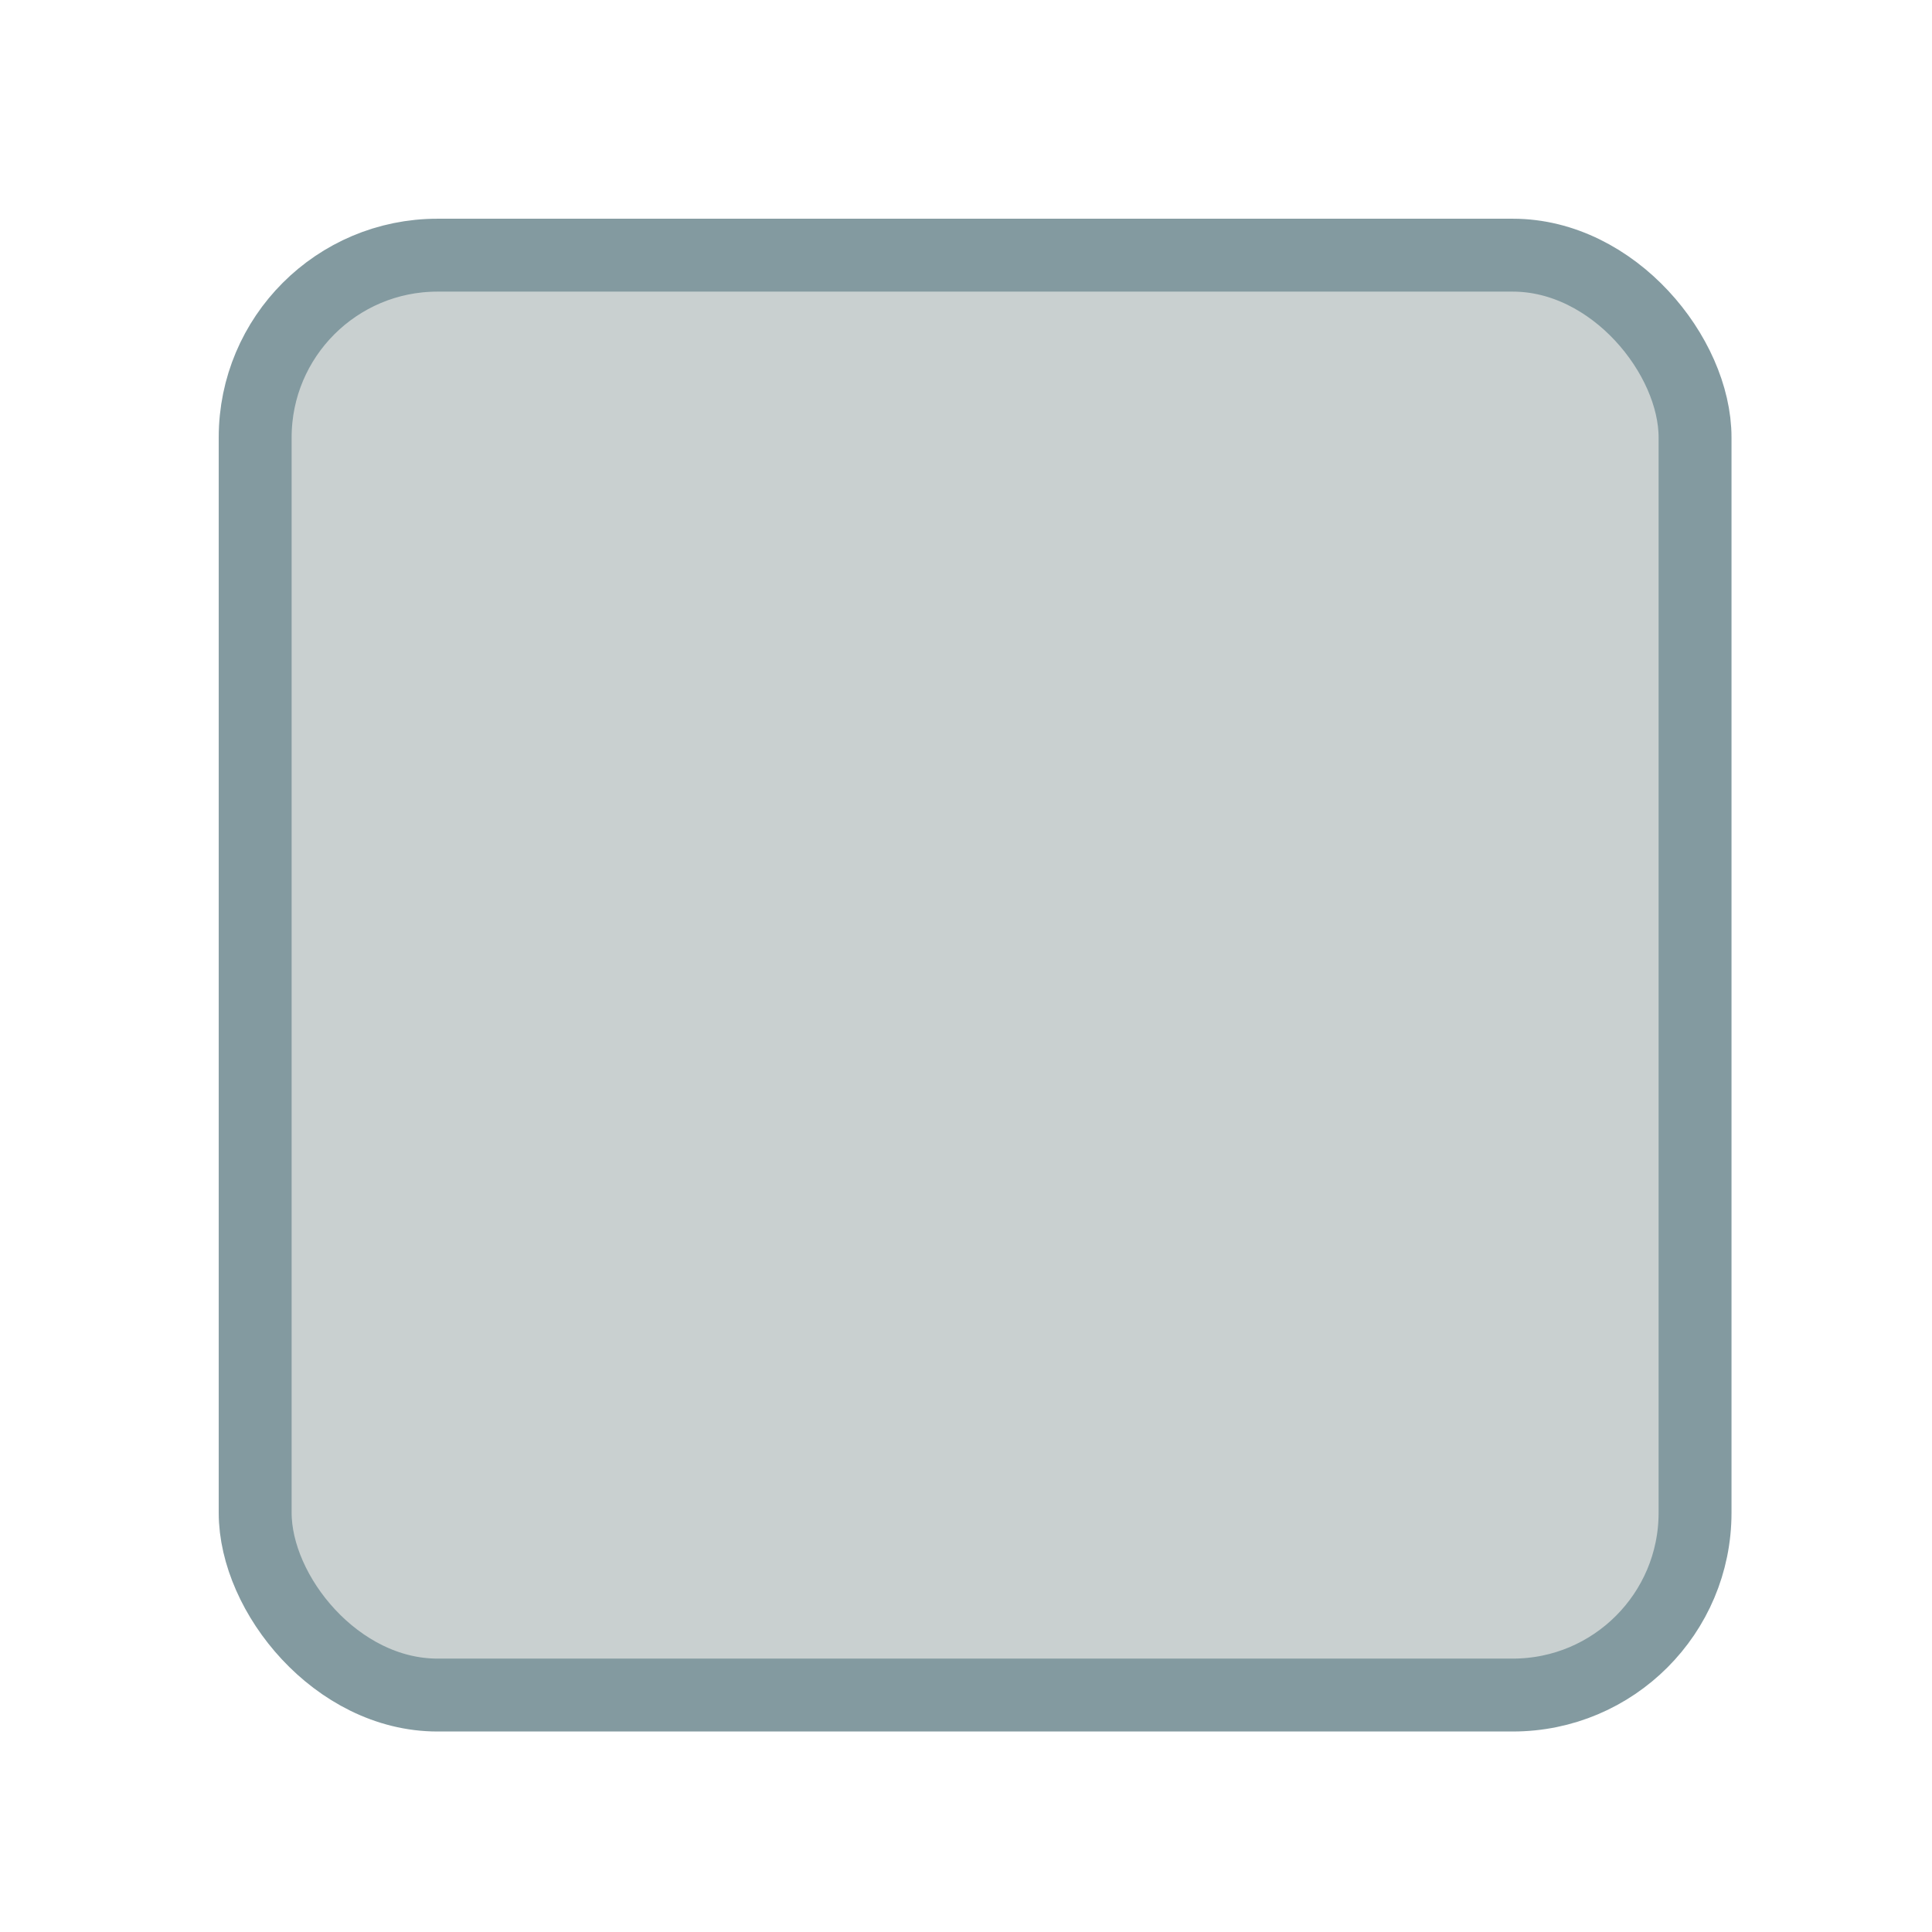 <svg fill="none" xmlns="http://www.w3.org/2000/svg" viewBox="0 0 106 106" width="212" height="212">
	<g opacity=".5">
		<rect x="14" y="14" width="79" height="79" rx="10" fill="#93A1A1" stroke="#073642" stroke-width="4" />
		<!-- <path fill="#93A1A1" d="M9 9h89v89H9z" /> -->
		<!-- <rect x="10" y="10" width="86" height="86" rx="24" stroke="#6C71C4" stroke-width="32" /> -->
		<!-- <rect x="14" y="14" width="79" height="79" rx="10" stroke="#073642" stroke-width="4" /> -->
	</g>
</svg>